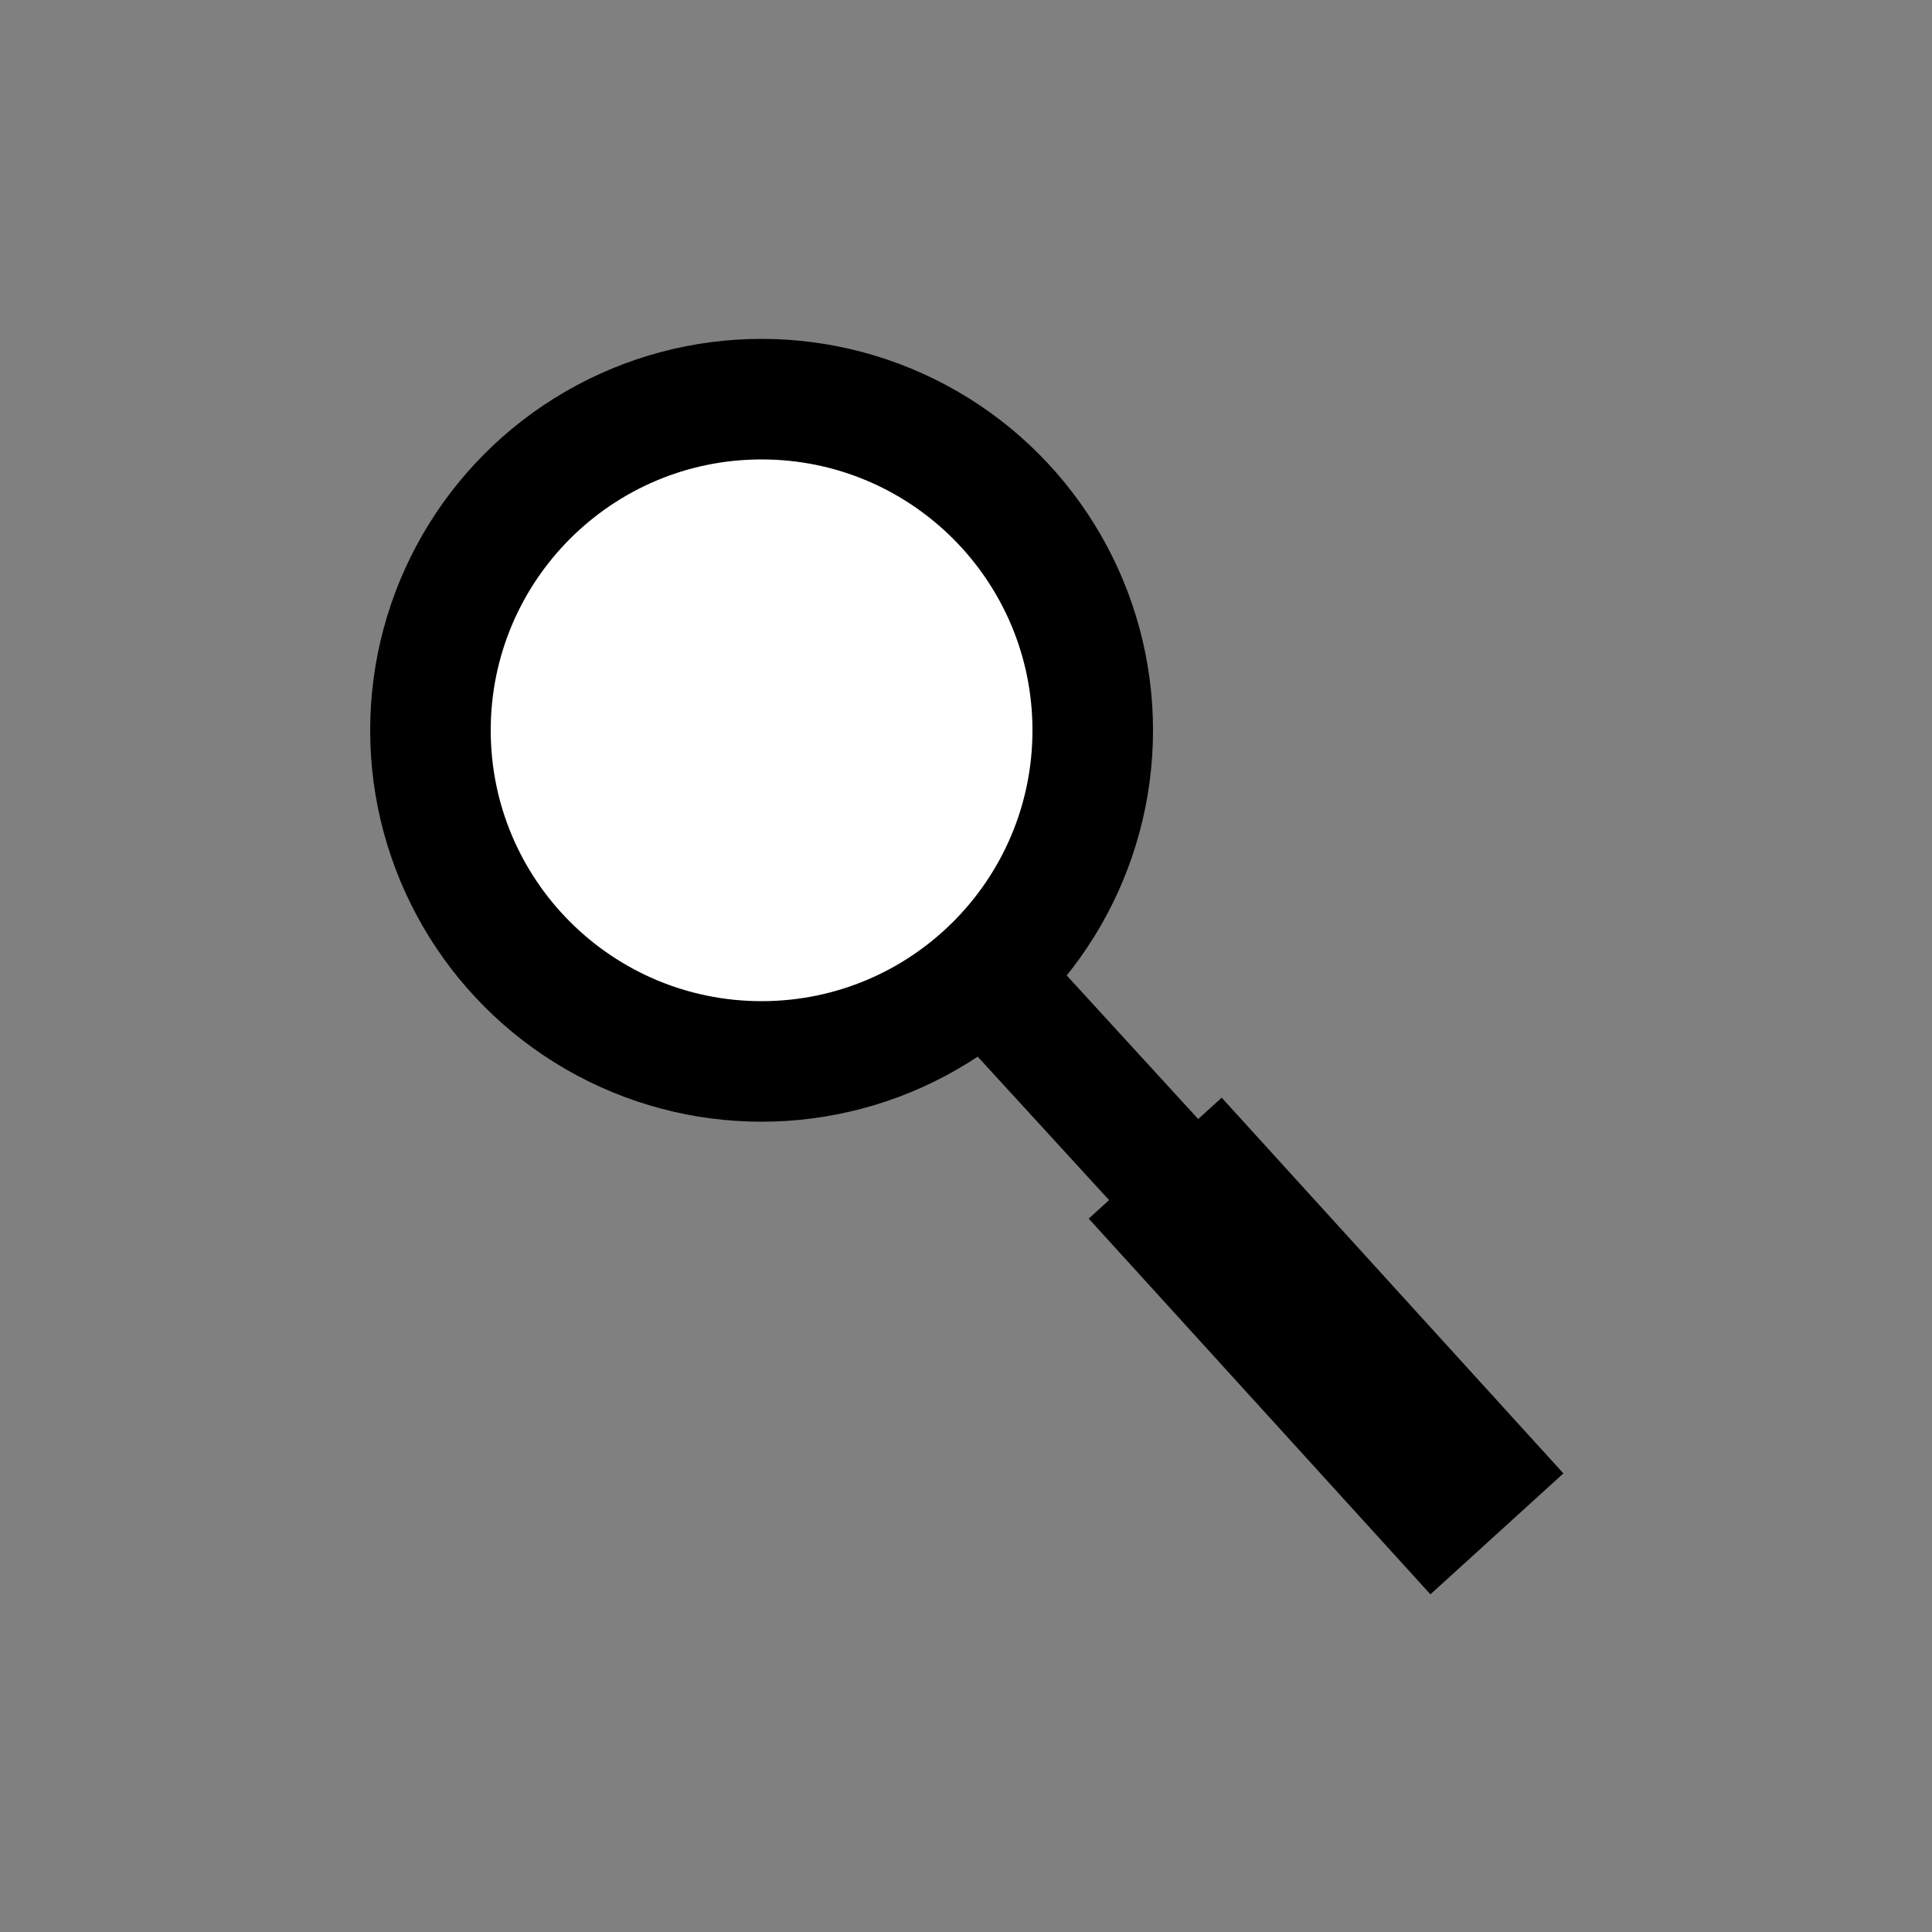 <?xml version="1.0" encoding="utf-8"?>
<!-- Generator: Adobe Illustrator 25.0.1, SVG Export Plug-In . SVG Version: 6.00 Build 0)  -->
<svg version="1.1" id="레이어_1" xmlns="http://www.w3.org/2000/svg" xmlns:xlink="http://www.w3.org/1999/xlink" x="0px"
	 y="0px" viewBox="0 0 500 500" style="enable-background:new 0 0 500 500;" xml:space="preserve">
<rect x="0" y="0" width="500" height="500" fill="#808080" stroke="none"/>
<style type="text/css">
	.st0{stroke:#000000;stroke-miterlimit:10;}
	.st1{fill:#FFFFFF;stroke:#000000;stroke-miterlimit:10;}
</style>
<g>
	<g>
		<circle class="st0" cx="197.1" cy="189" r="100.8"/>
		<circle class="st1" cx="197.1" cy="189" r="70.6"/>
		
			<rect x="283.9" y="227.2" transform="matrix(0.737 -0.675 0.675 0.737 -124.283 280.84)" class="st0" width="30.2" height="146.1"/>
	</g>
	
		<rect x="320.3" y="283.1" transform="matrix(0.74 -0.673 0.673 0.74 -145.082 321.476)" class="st0" width="45.5" height="130.4"/>
</g>
</svg>

